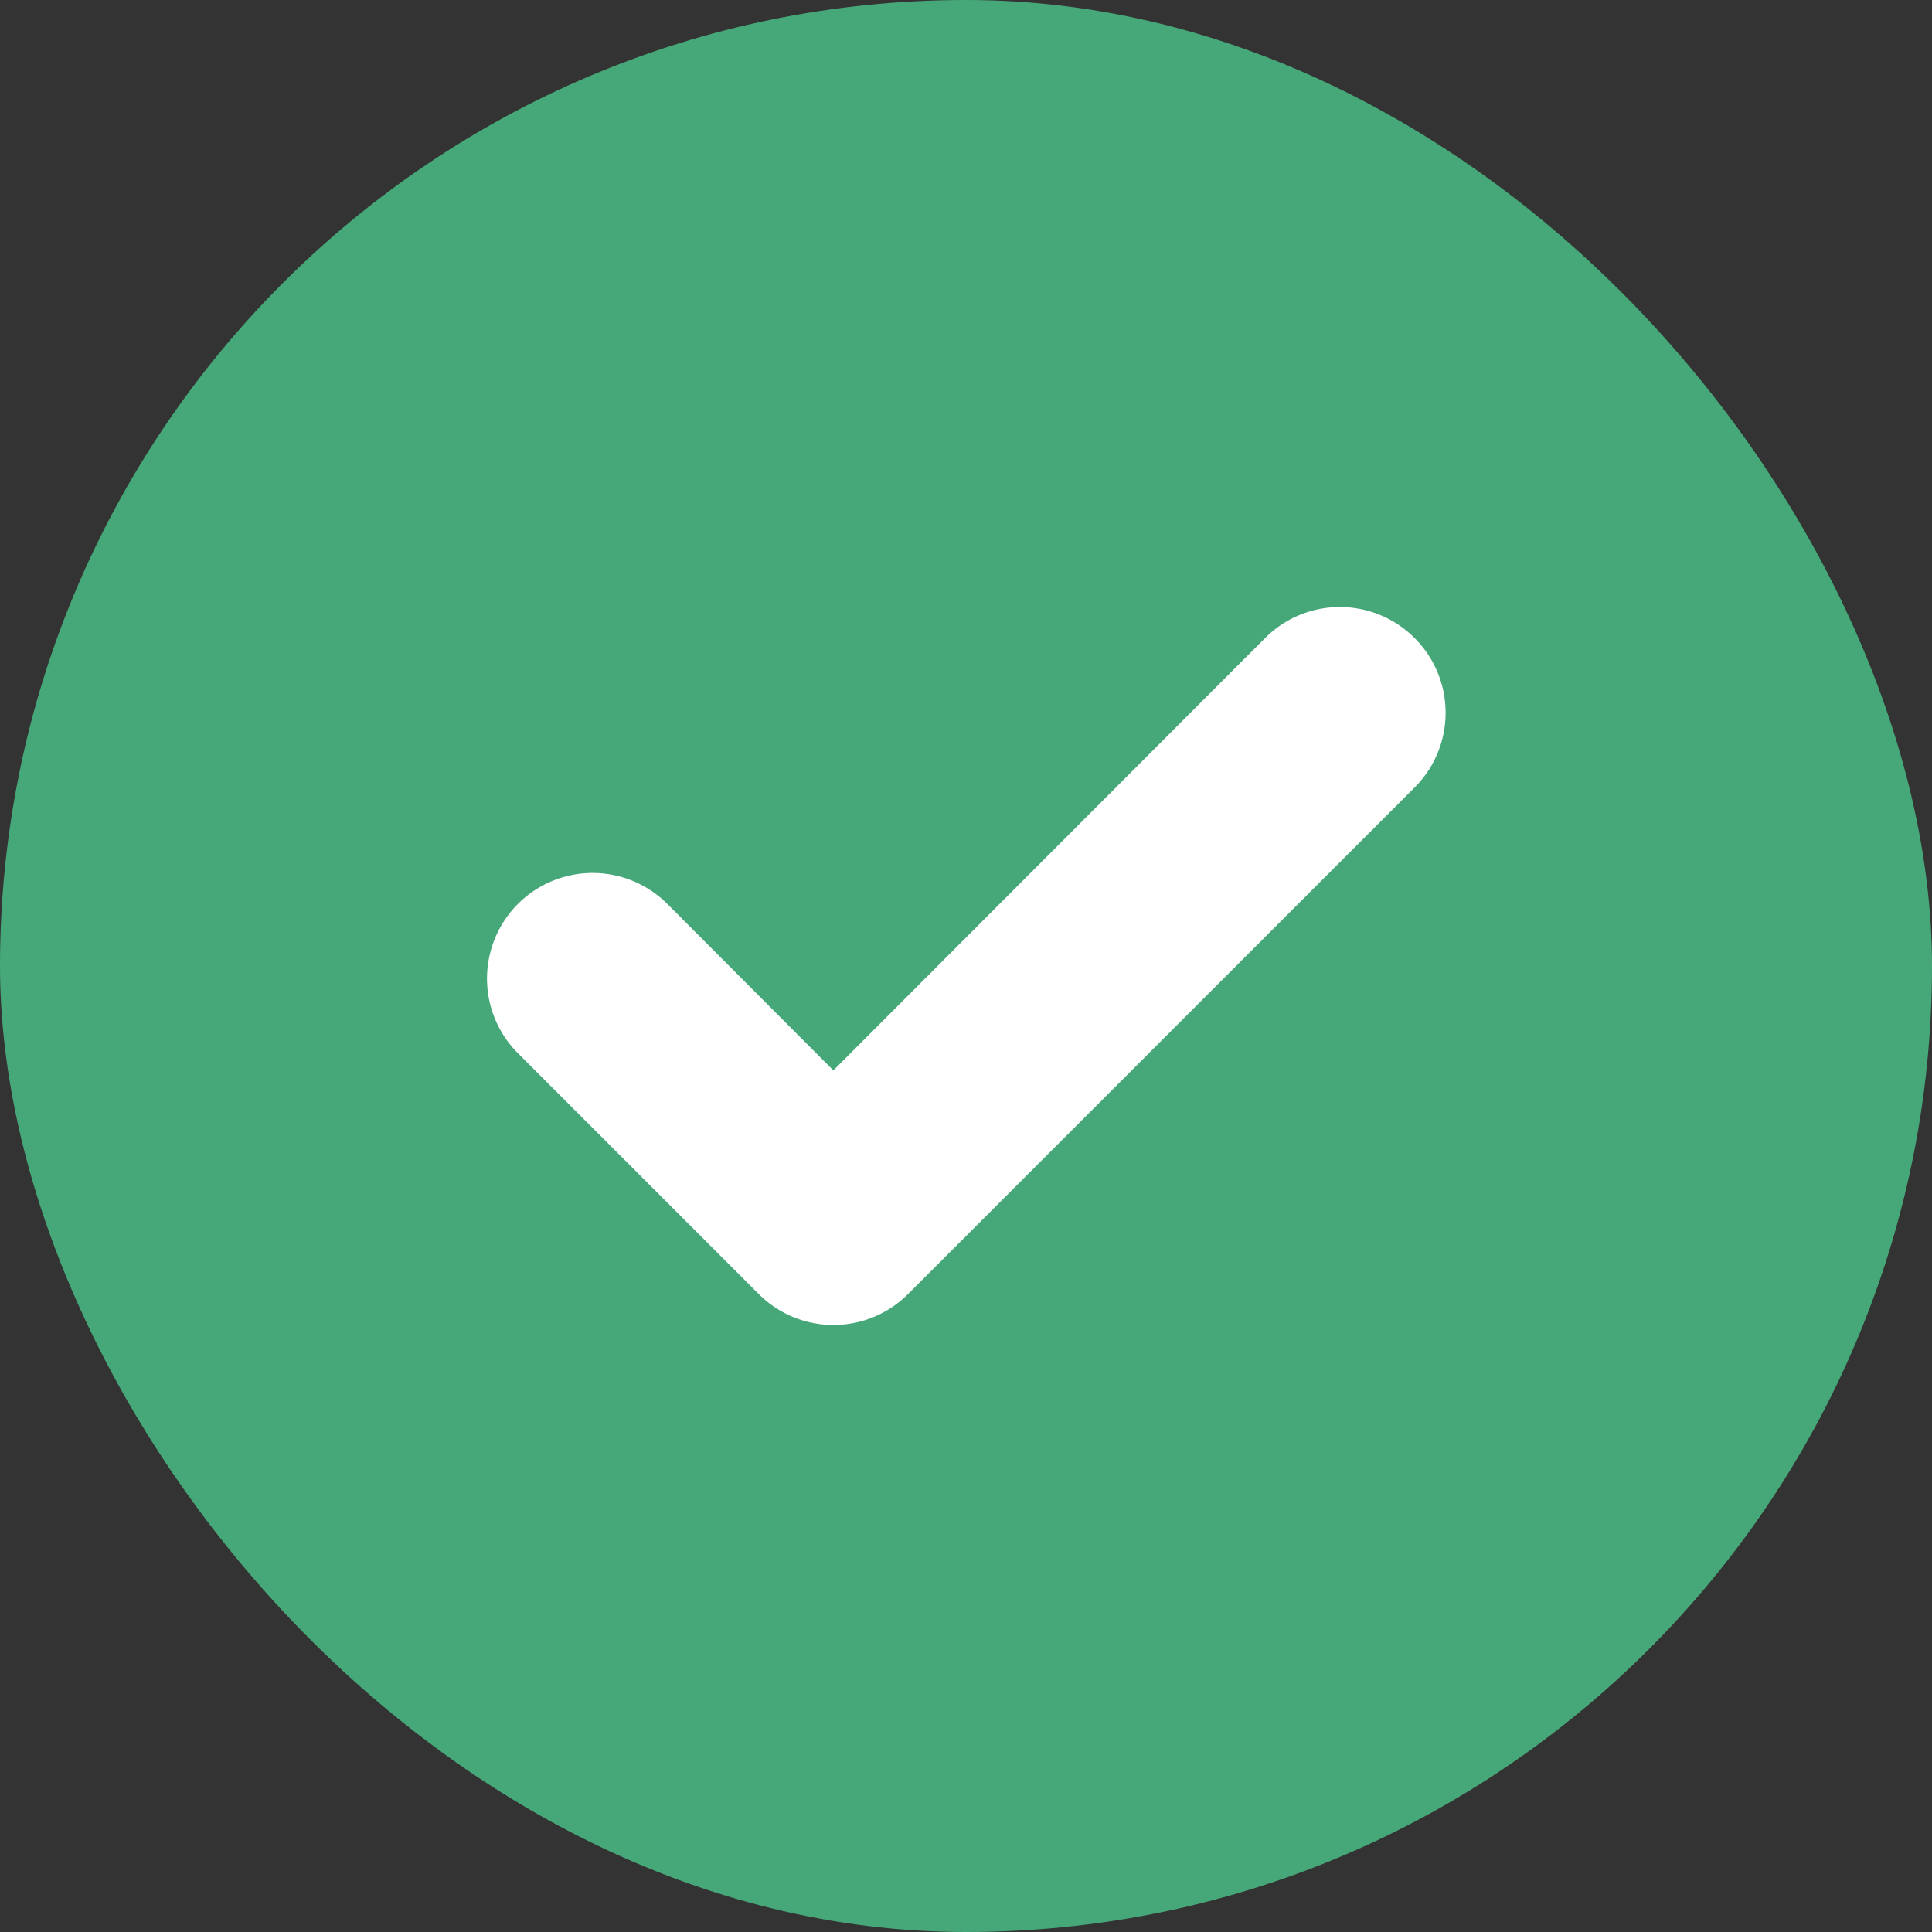 <svg xmlns="http://www.w3.org/2000/svg" width="16.048" height="16.048" viewBox="0 0 16.048 16.048"><rect x="0" y="0" width="16.048" height="16.048" fill="#333333" stroke="none"/><defs><style>.a{fill:none;stroke:#46a879;stroke-linecap:round;stroke-width:1.5px;}.b{fill:#46a879;}.c{fill:#fff;stroke:#fff;stroke-width:0.5px;}</style></defs><g transform="translate(-169.452 -593.168)"><g transform="translate(115.69 586.406)"><g transform="translate(53.762 6.762)"><g transform="translate(0 0)"><rect class="b" width="16.048" height="16.048" rx="8.024"/></g><path class="c" d="M10.889,4.632a.627.627,0,0,1,0,.887L6.681,9.727a.627.627,0,0,1-.887,0l-2-2a.627.627,0,0,1,.887-.887L6.237,8.4,10,4.632A.627.627,0,0,1,10.889,4.632Z" transform="translate(0.685 0.845)"/></g></g></g></svg>
